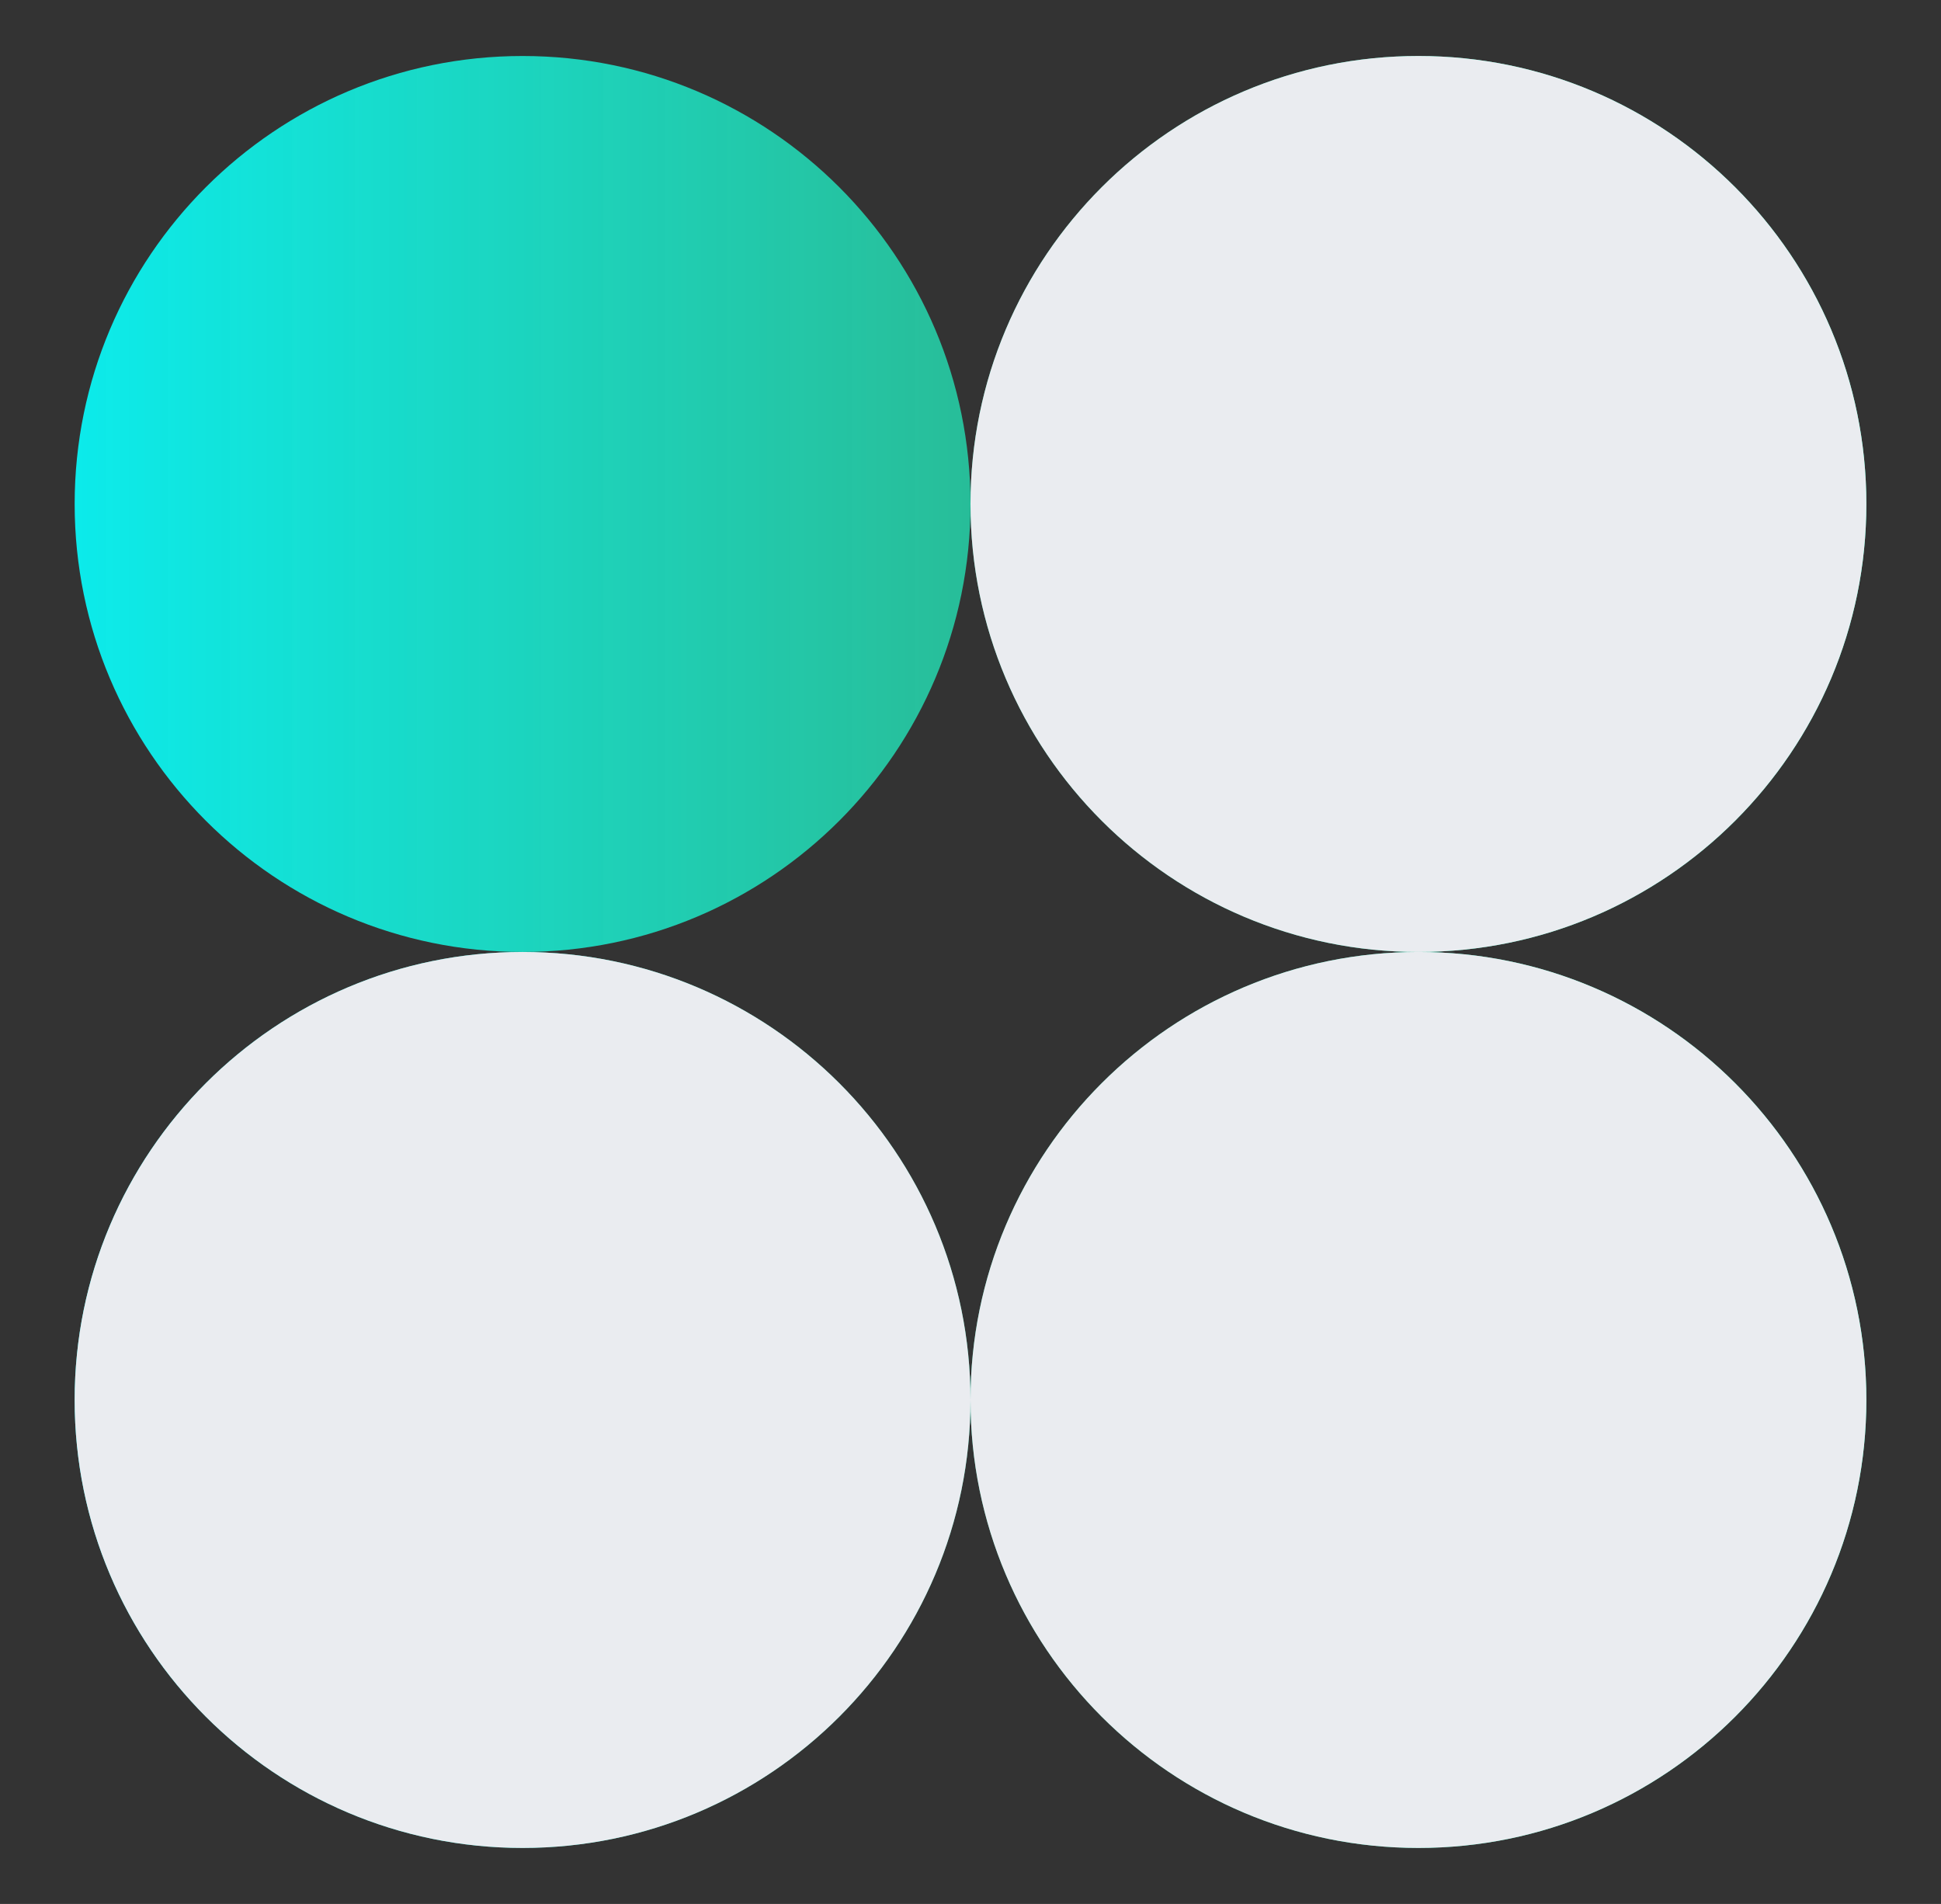 <svg width="52" height="51" viewBox="0 0 52 51" fill="none" xmlns="http://www.w3.org/2000/svg">
<rect x="0" y="0" width="52" height="51" fill="#333333" stroke="none"/>
<mask id="mask0_68_555" style="mask-type:luminance" maskUnits="userSpaceOnUse" x="0" y="0" width="52" height="51">
<path d="M52 0H0V51H52V0Z" fill="white"/>
</mask>
<g mask="url(#mask0_68_555)">
<path fill-rule="evenodd" clip-rule="evenodd" d="M14 25.5C20.627 25.5 26 20.127 26 13.5C26 20.127 31.373 25.5 38 25.5C31.373 25.5 26 30.873 26 37.5C26 30.873 20.627 25.5 14 25.5ZM14 25.5C7.373 25.5 2 30.873 2 37.5C2 44.127 7.373 49.5 14 49.5C20.627 49.5 26 44.127 26 37.5C26 44.127 31.373 49.5 38 49.5C44.627 49.5 50 44.127 50 37.5C50 30.873 44.627 25.5 38 25.5C44.627 25.5 50 20.127 50 13.5C50 6.873 44.627 1.5 38 1.5C31.373 1.5 26 6.873 26 13.5C26 6.873 20.627 1.5 14 1.5C7.373 1.5 2 6.873 2 13.5C2 20.127 7.373 25.5 14 25.5Z" fill="url(#paint0_linear_68_555)"/>
<path d="M26 37.5C26 30.873 31.373 25.5 38 25.5C44.627 25.5 50 30.873 50 37.5C50 44.127 44.627 49.5 38 49.5C31.373 49.5 26 44.127 26 37.5Z" fill="#EAECF0"/>
<path d="M2 37.5C2 30.873 7.373 25.5 14 25.5C20.627 25.5 26 30.873 26 37.5C26 44.127 20.627 49.5 14 49.5C7.373 49.5 2 44.127 2 37.5Z" fill="#EAECF0"/>
<path d="M26 13.5C26 6.873 31.373 1.5 38 1.5C44.627 1.5 50 6.873 50 13.5C50 20.127 44.627 25.5 38 25.5C31.373 25.5 26 20.127 26 13.5Z" fill="#EAECF0"/>
</g>
<defs>
<linearGradient id="paint0_linear_68_555" x1="2" y1="25.451" x2="49.118" y2="25.451" gradientUnits="userSpaceOnUse">
<stop stop-color="#0CEBEB"/>
<stop offset="0.523" stop-color="#24F4C0" stop-opacity="0.71"/>
<stop offset="1" stop-color="#29FFC6"/>
</linearGradient>
</defs>
</svg>
